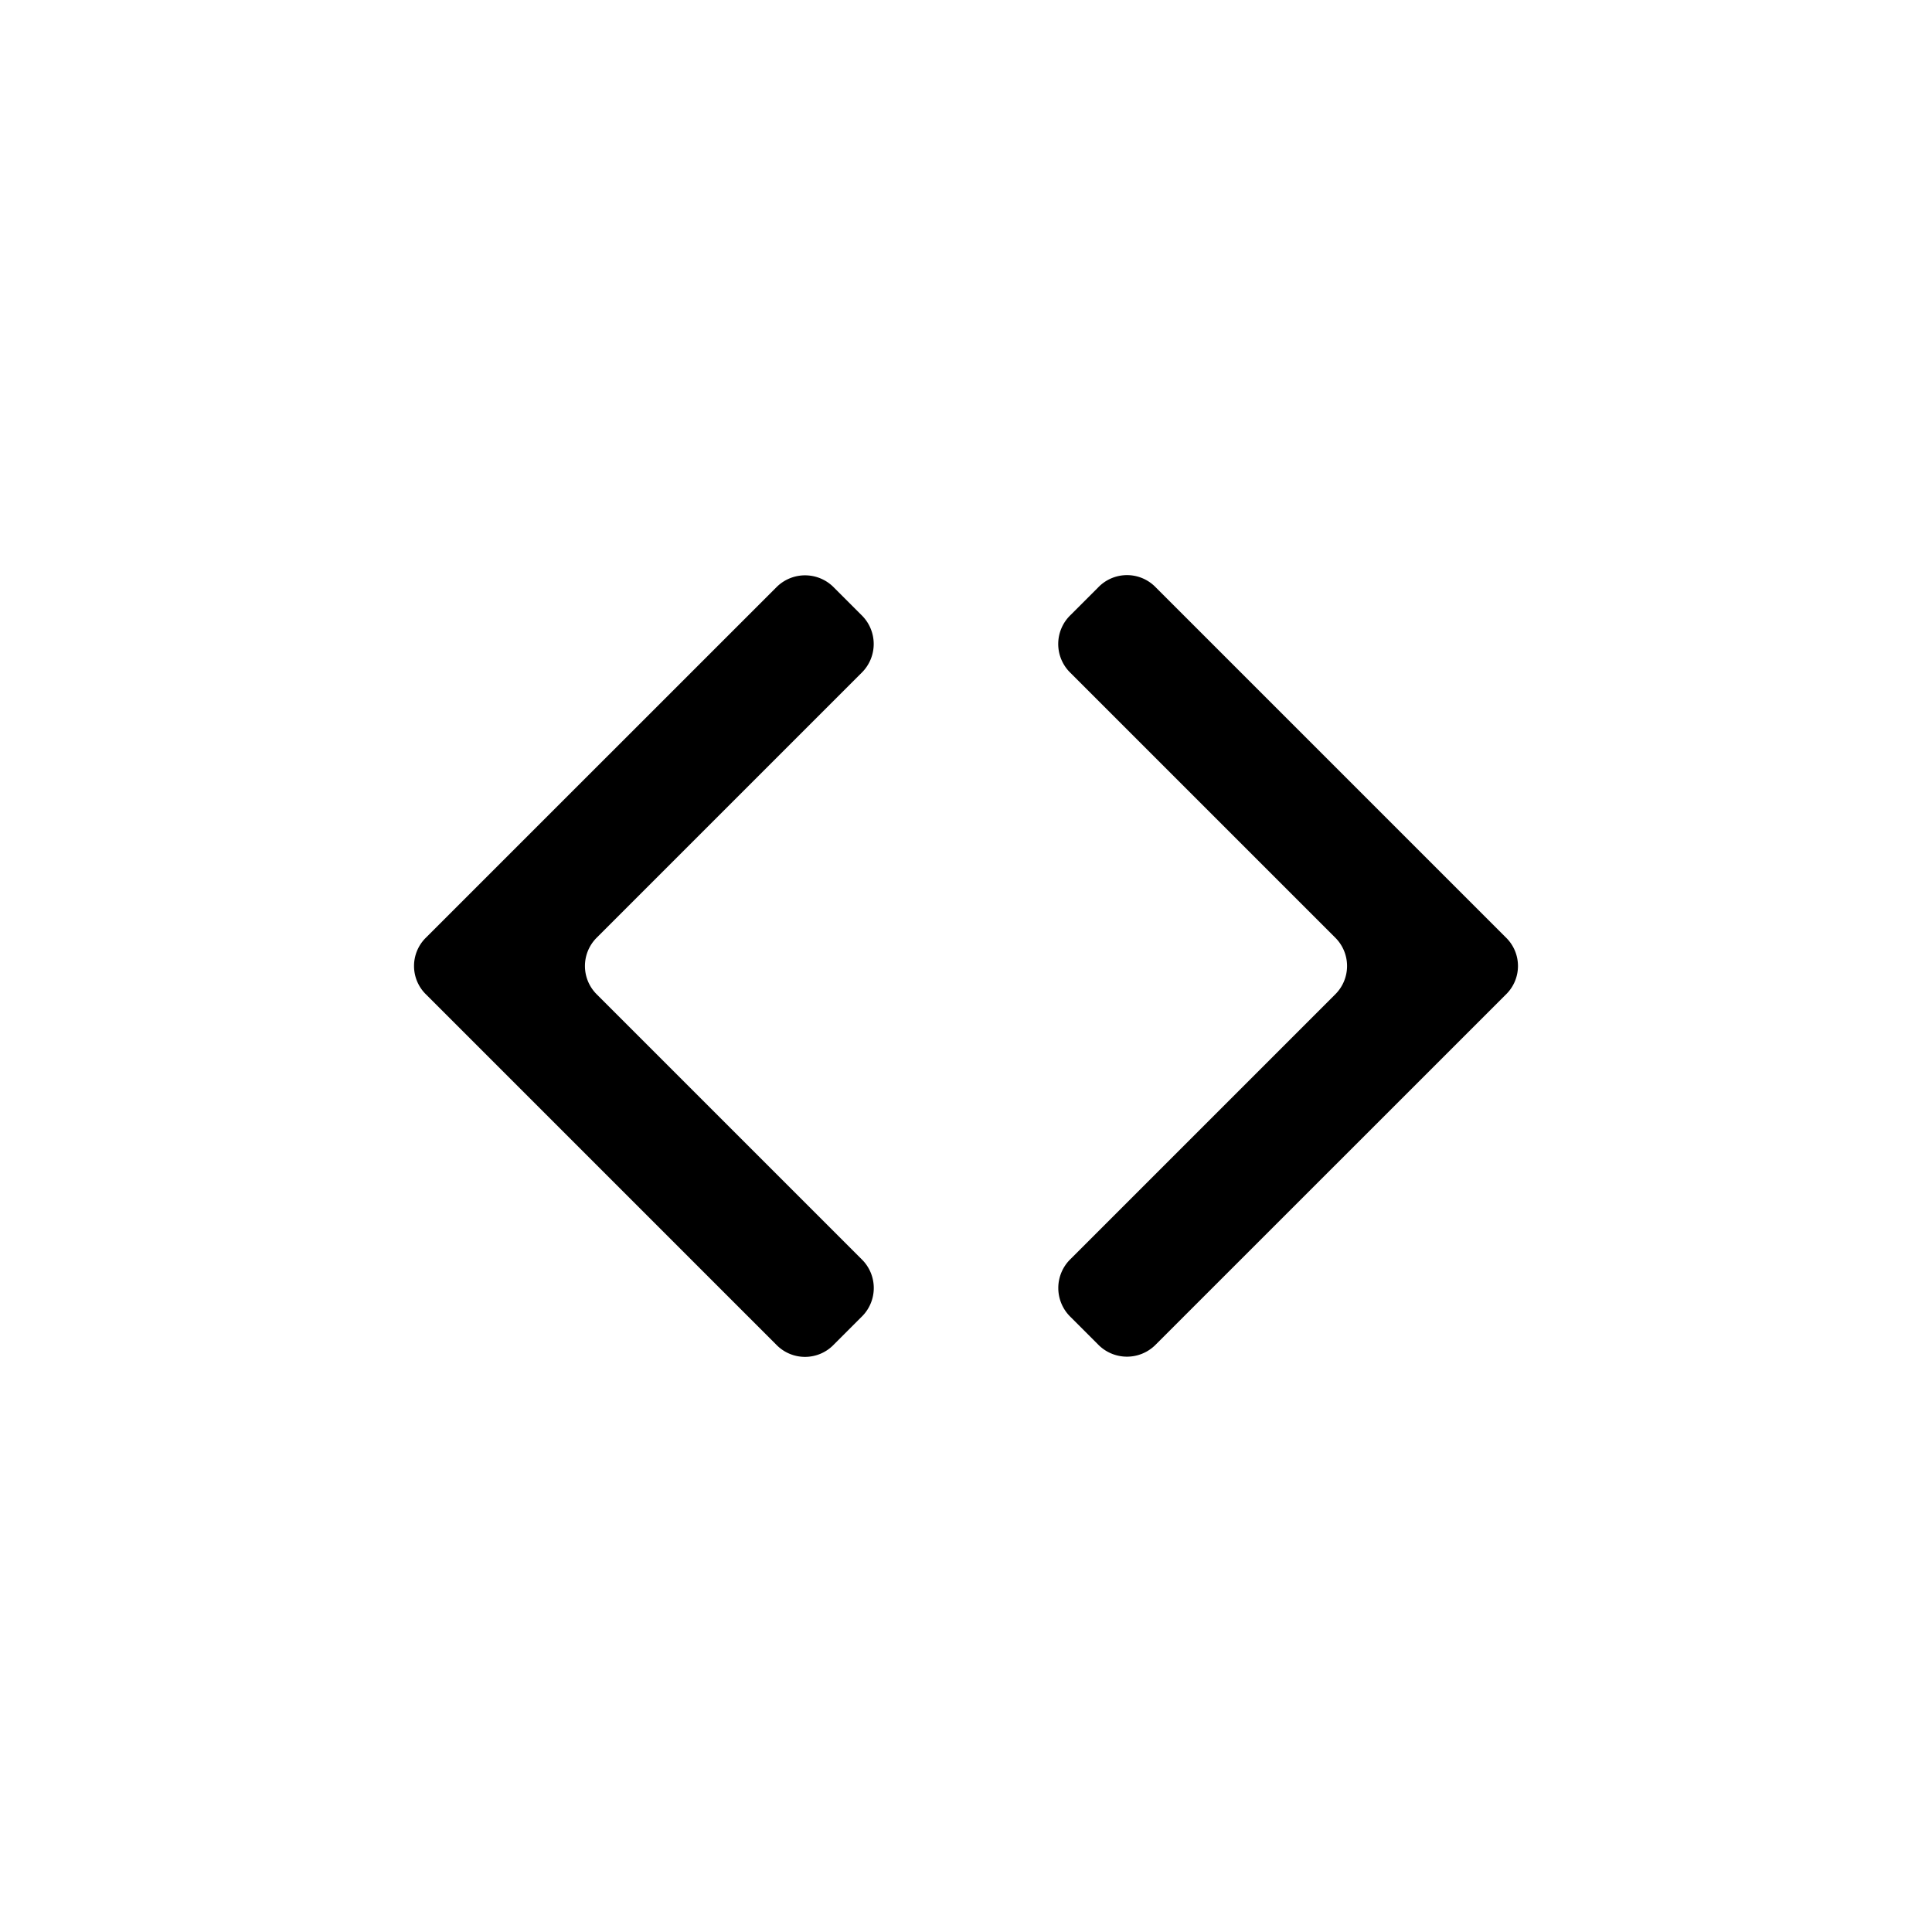 <svg width="24" height="24" viewBox="0 0 24 24" xmlns="http://www.w3.org/2000/svg"><title>code</title><path d="M13.294 15.645a.501.501 0 0 0 .004.714l.343.343a.501.501 0 0 0 .707.01l4.365-4.364a.493.493 0 0 0 0-.696l-4.365-4.365a.496.496 0 0 0-.707.011l-.343.343a.499.499 0 0 0-.004.714l3.29 3.29a.496.496 0 0 1 0 .71l-3.29 3.29zm-2.588-7.29a.501.501 0 0 0-.004-.714l-.343-.343a.501.501 0 0 0-.707-.01l-4.365 4.364a.493.493 0 0 0 0 .696l4.365 4.365a.496.496 0 0 0 .707-.011l.343-.343a.499.499 0 0 0 .004-.714l-3.29-3.29a.496.496 0 0 1 0-.71l3.29-3.29z" fill="currentColor" fill-rule="evenodd"/></svg>
